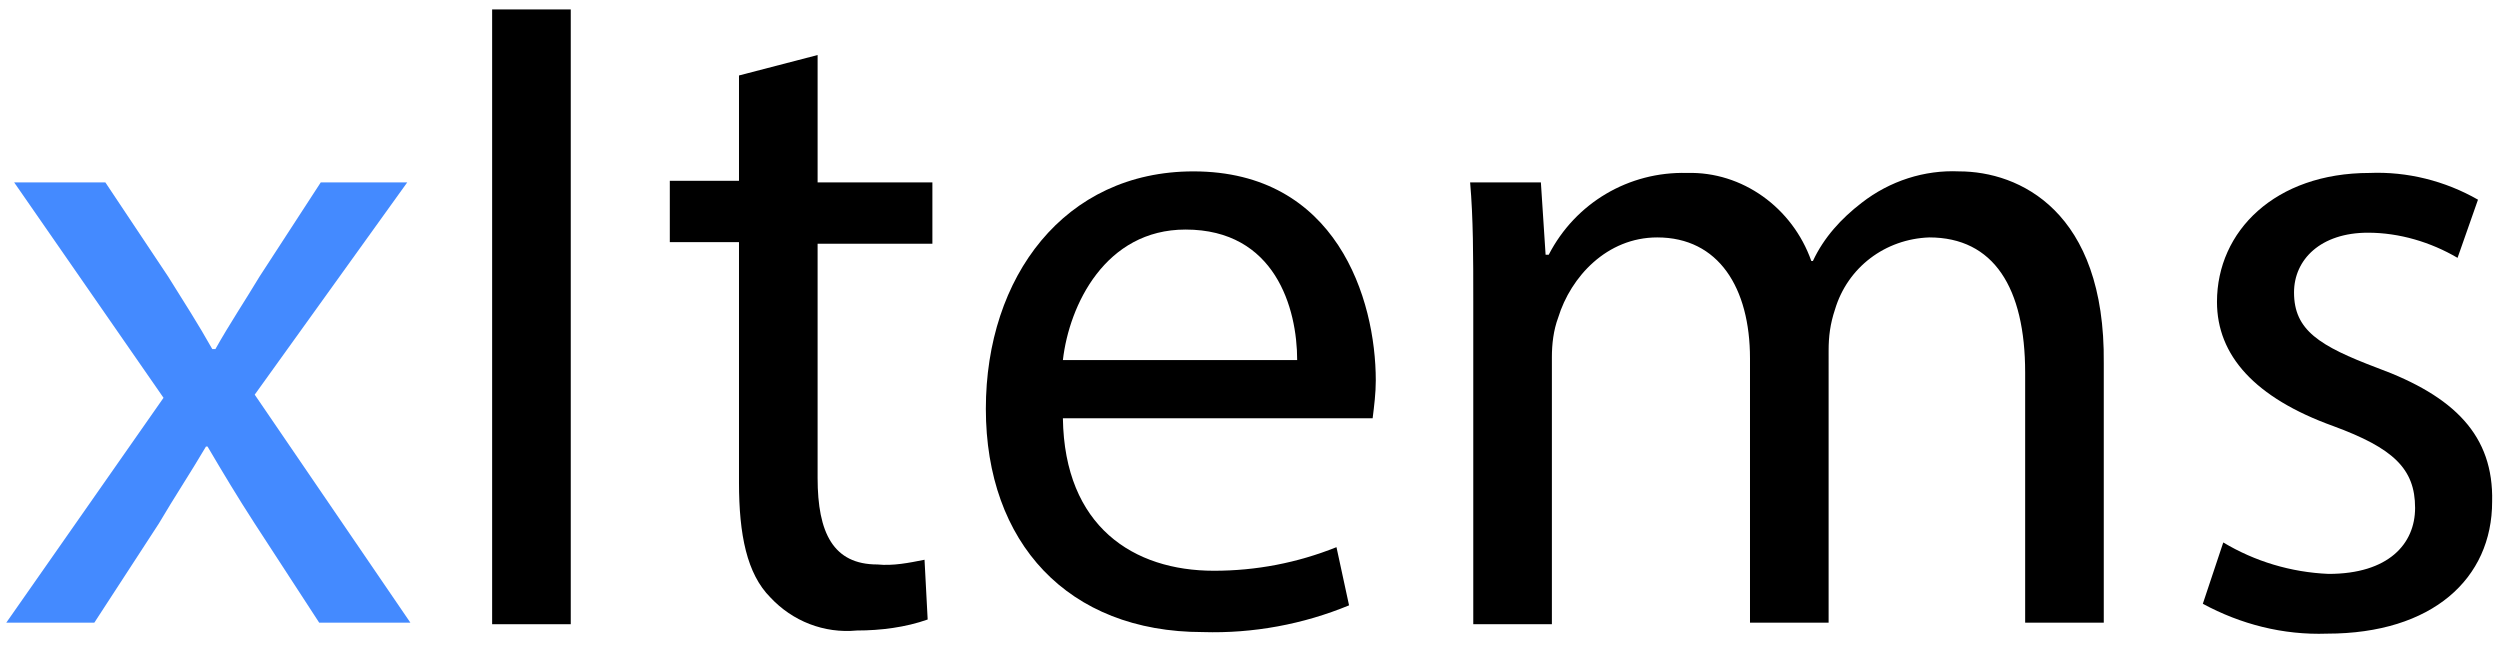 <?xml version="1.0" encoding="utf-8"?>
<!-- Generator: Adobe Illustrator 19.2.1, SVG Export Plug-In . SVG Version: 6.00 Build 0)  -->
<svg version="1.1" id="Layer_1" xmlns="http://www.w3.org/2000/svg" xmlns:xlink="http://www.w3.org/1999/xlink" x="0px" y="0px"
	 viewBox="0 0 159 41" style="enable-background:new 0 0 159 41;" xml:space="preserve">
<style type="text/css">
	.st0{fill:none;}
	.st1{fill:#448AFF;}
</style>
<g>
	<path class="st0" d="M75.5,14.6c-5.2,0-7.4,4.8-7.8,8.3h14.9C82.6,19.6,81.2,14.6,75.5,14.6z"/>
	<path d="M52,3.5l-5,1.3v6.7h-4.4v3.9H47v15.3c0,3.3,0.5,5.8,2,7.3c1.4,1.5,3.4,2.3,5.5,2.1c1.5,0,3.1-0.2,4.5-0.7l-0.2-3.8
		c-1,0.2-2,0.4-3,0.3c-2.8,0-3.8-2-3.8-5.5V15.5h7.3v-3.9H52V3.5z"/>
	<rect x="31.3" y="0.6" width="5" height="39.1"/>
	<path class="st1" d="M25.9,11.6h-5.5l-3.9,6c-0.9,1.5-1.9,3-2.8,4.6h-0.2c-0.9-1.6-1.8-3-2.8-4.6l-4-6H0.9l9.5,13.7l-10,14.3h5.6
		l4.1-6.3c1-1.7,2-3.2,3-4.9h0.1c1,1.7,1.9,3.2,3,4.9l4.1,6.3h5.8l-9.9-14.5L25.9,11.6z"/>
	<path d="M124.6,10.9c-2.2-0.1-4.4,0.6-6.2,2c-1.3,1-2.4,2.2-3.1,3.7h-0.1c-1.2-3.4-4.4-5.7-7.9-5.6c-3.7-0.1-7.1,1.9-8.8,5.2h-0.2
		L98,11.6h-4.5c0.2,2.3,0.2,4.7,0.2,7.6v20.5h5V22.7c0-0.8,0.1-1.7,0.4-2.5c0.8-2.6,3.1-5.1,6.3-5.1c3.9,0,5.9,3.2,5.9,7.7v16.8h5
		V22.3c0-0.9,0.1-1.7,0.4-2.6c0.8-2.7,3.2-4.5,6-4.6c4.1,0,6.1,3.2,6.1,8.6v15.9h5V23.1C133.9,13.4,128.4,10.9,124.6,10.9z"/>
	<path d="M151.2,23.4c-3.7-1.4-5.3-2.4-5.3-4.8c0-2.1,1.7-3.8,4.7-3.8c2,0,4,0.6,5.7,1.6l1.3-3.7c-2.1-1.2-4.5-1.8-6.9-1.7
		c-6,0-9.7,3.7-9.7,8.2c0,3.4,2.4,6.1,7.4,7.9c3.8,1.4,5.2,2.7,5.2,5.2c0,2.3-1.7,4.2-5.5,4.2c-2.4-0.1-4.7-0.8-6.7-2l-1.3,3.9
		c2.4,1.3,5.1,2,7.9,1.9c6.7,0,10.5-3.5,10.5-8.4C158.6,27.7,156.1,25.2,151.2,23.4z"/>
	<path d="M75.9,10.9c-8.2,0-13.2,6.7-13.2,15.1c0,8.5,5.2,14.2,13.8,14.2c3.2,0.1,6.4-0.5,9.3-1.7L85,34.8c-2.5,1-5.1,1.5-7.8,1.5
		c-5.1,0-9.5-2.8-9.6-9.7h19.7v0c0.1-0.8,0.2-1.6,0.2-2.4C87.5,19,85,10.9,75.9,10.9z M67.6,22.9c0.4-3.5,2.7-8.3,7.8-8.3
		c5.7,0,7.1,5,7.1,8.3H67.6z"/>
</g>
</svg>
